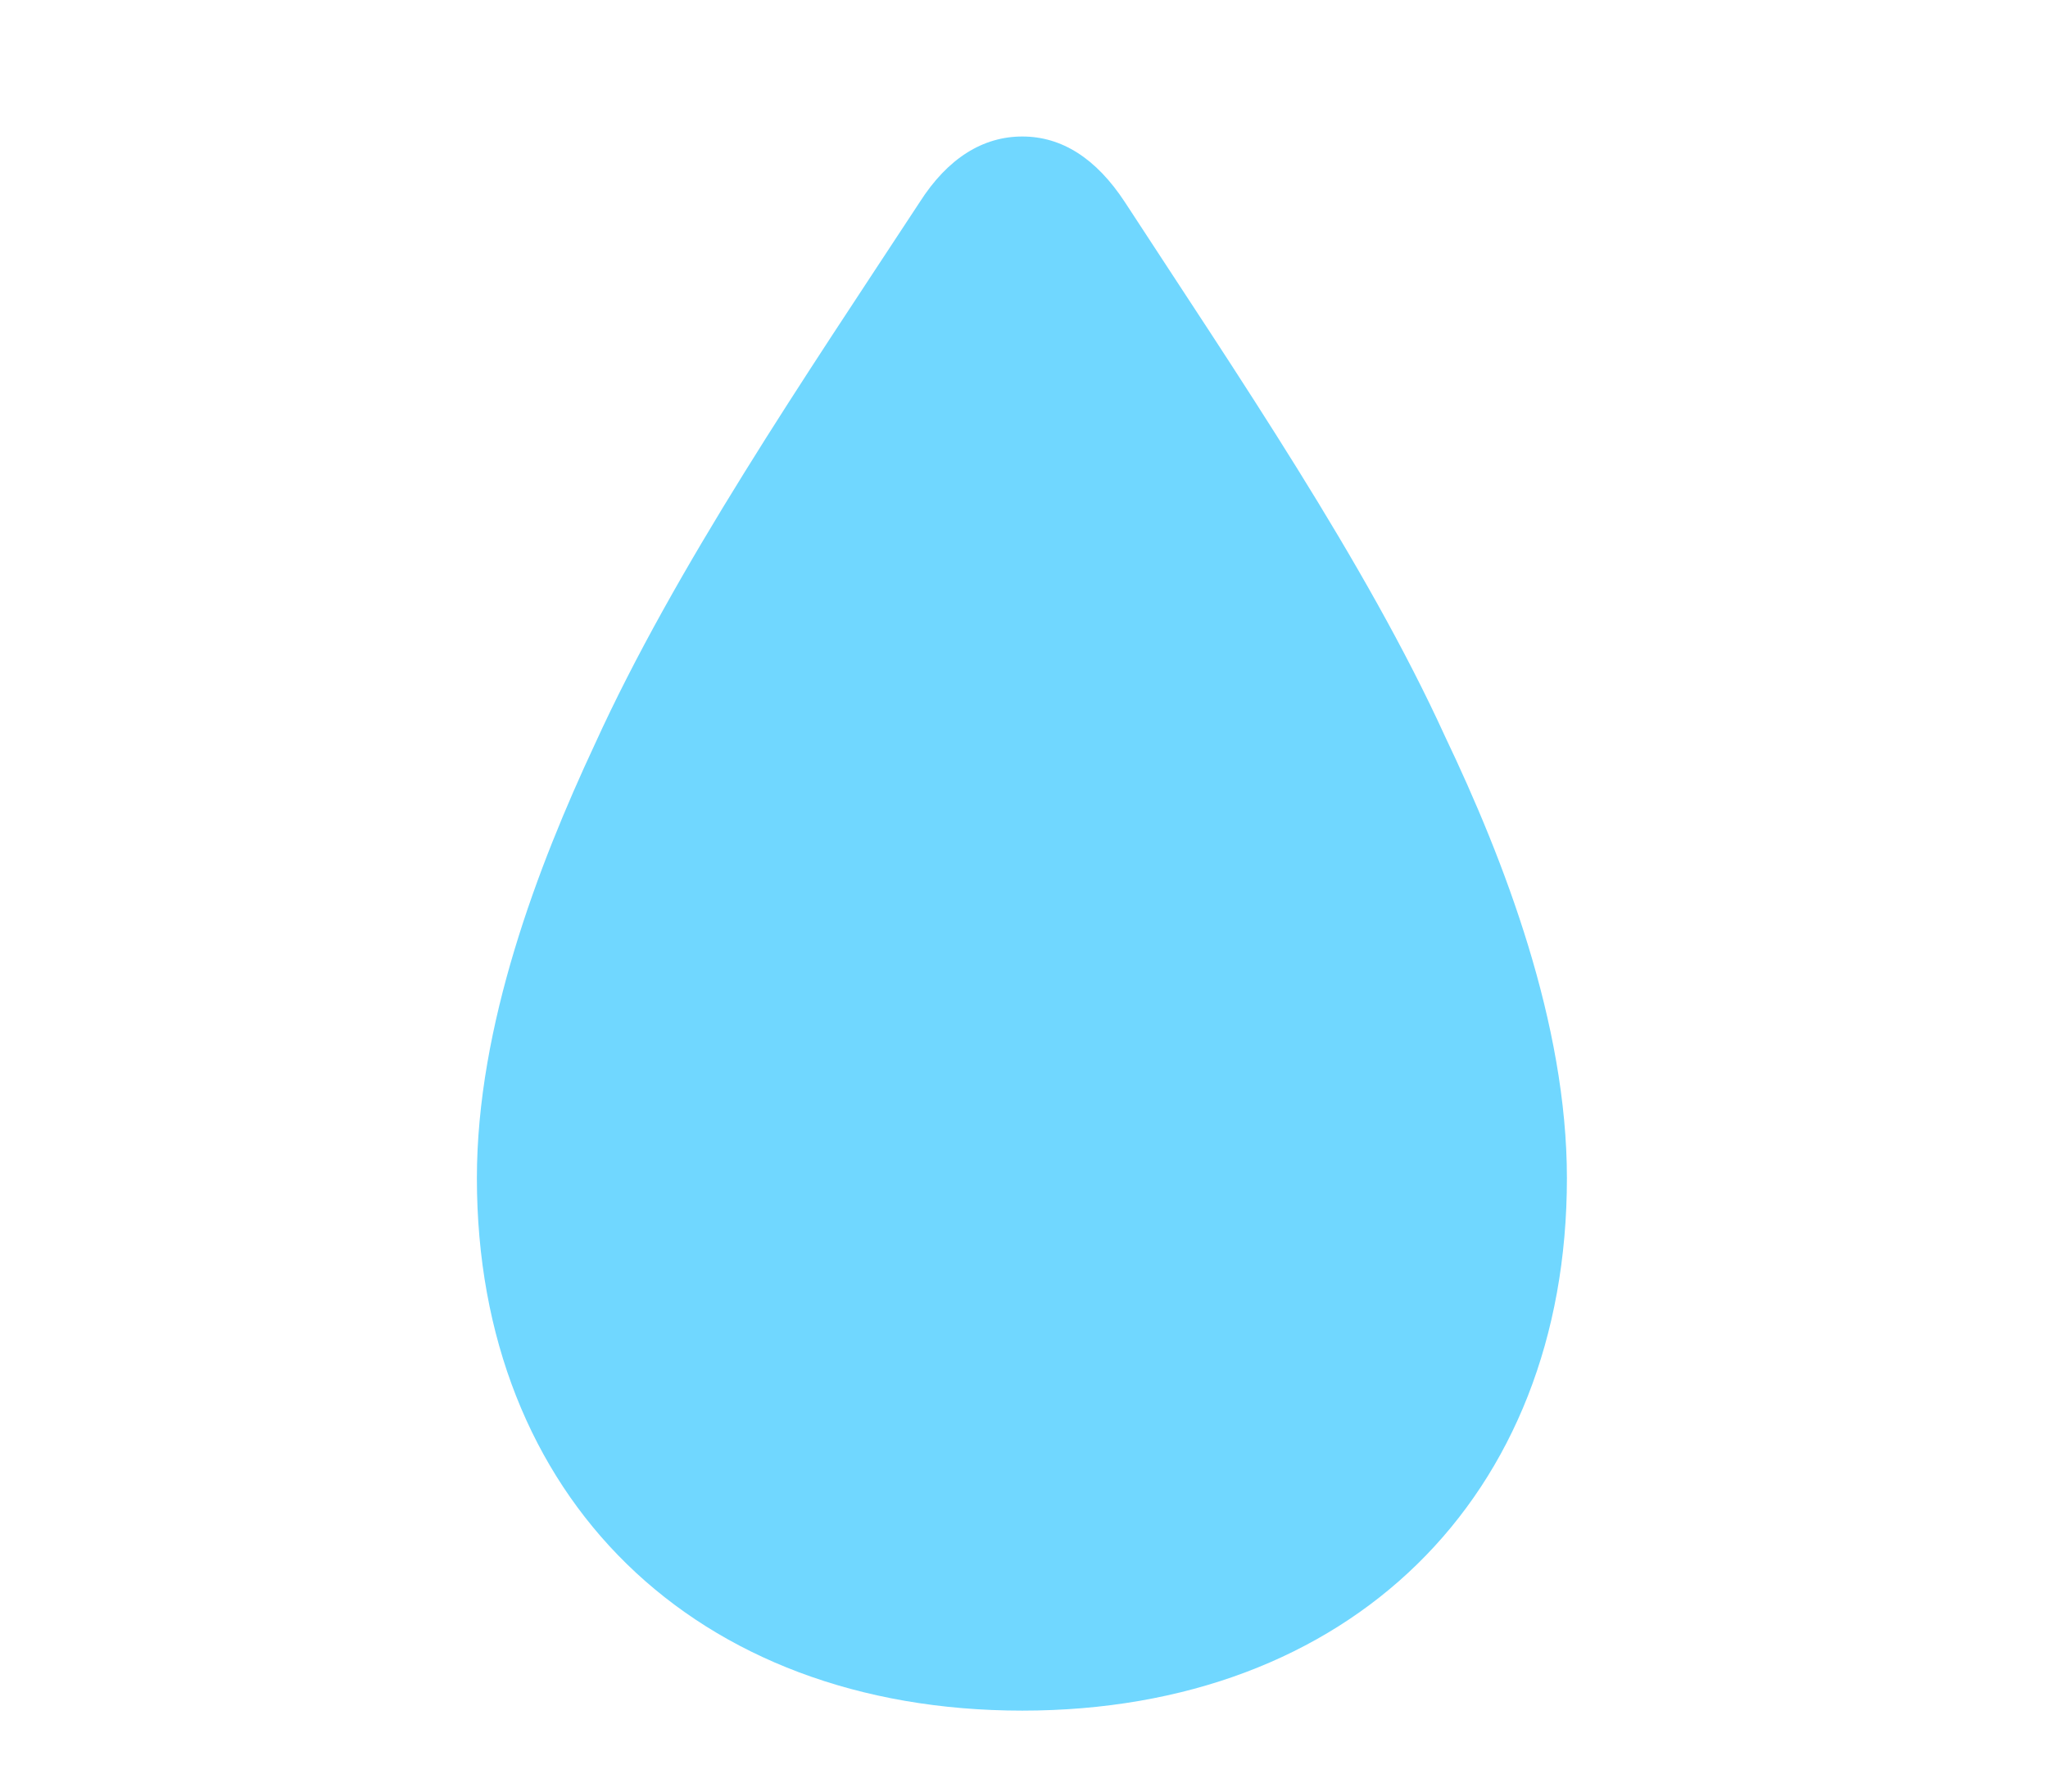 <svg width="96" height="84" viewBox="0 0 96 84" fill="none" xmlns="http://www.w3.org/2000/svg">
<path d="M47.92 80.204C32.581 80.204 22.354 70.203 22.354 55.239C22.354 48.096 25.211 40.614 27.881 34.899C31.641 26.627 37.731 17.679 43.108 9.483C44.424 7.415 46.078 6.4 47.92 6.4C49.763 6.4 51.379 7.415 52.733 9.483C57.997 17.566 64.012 26.364 67.734 34.523C70.517 40.351 73.449 47.983 73.449 55.239C73.449 70.203 63.26 80.204 47.92 80.204Z" fill="#70D7FF"/>
</svg>
